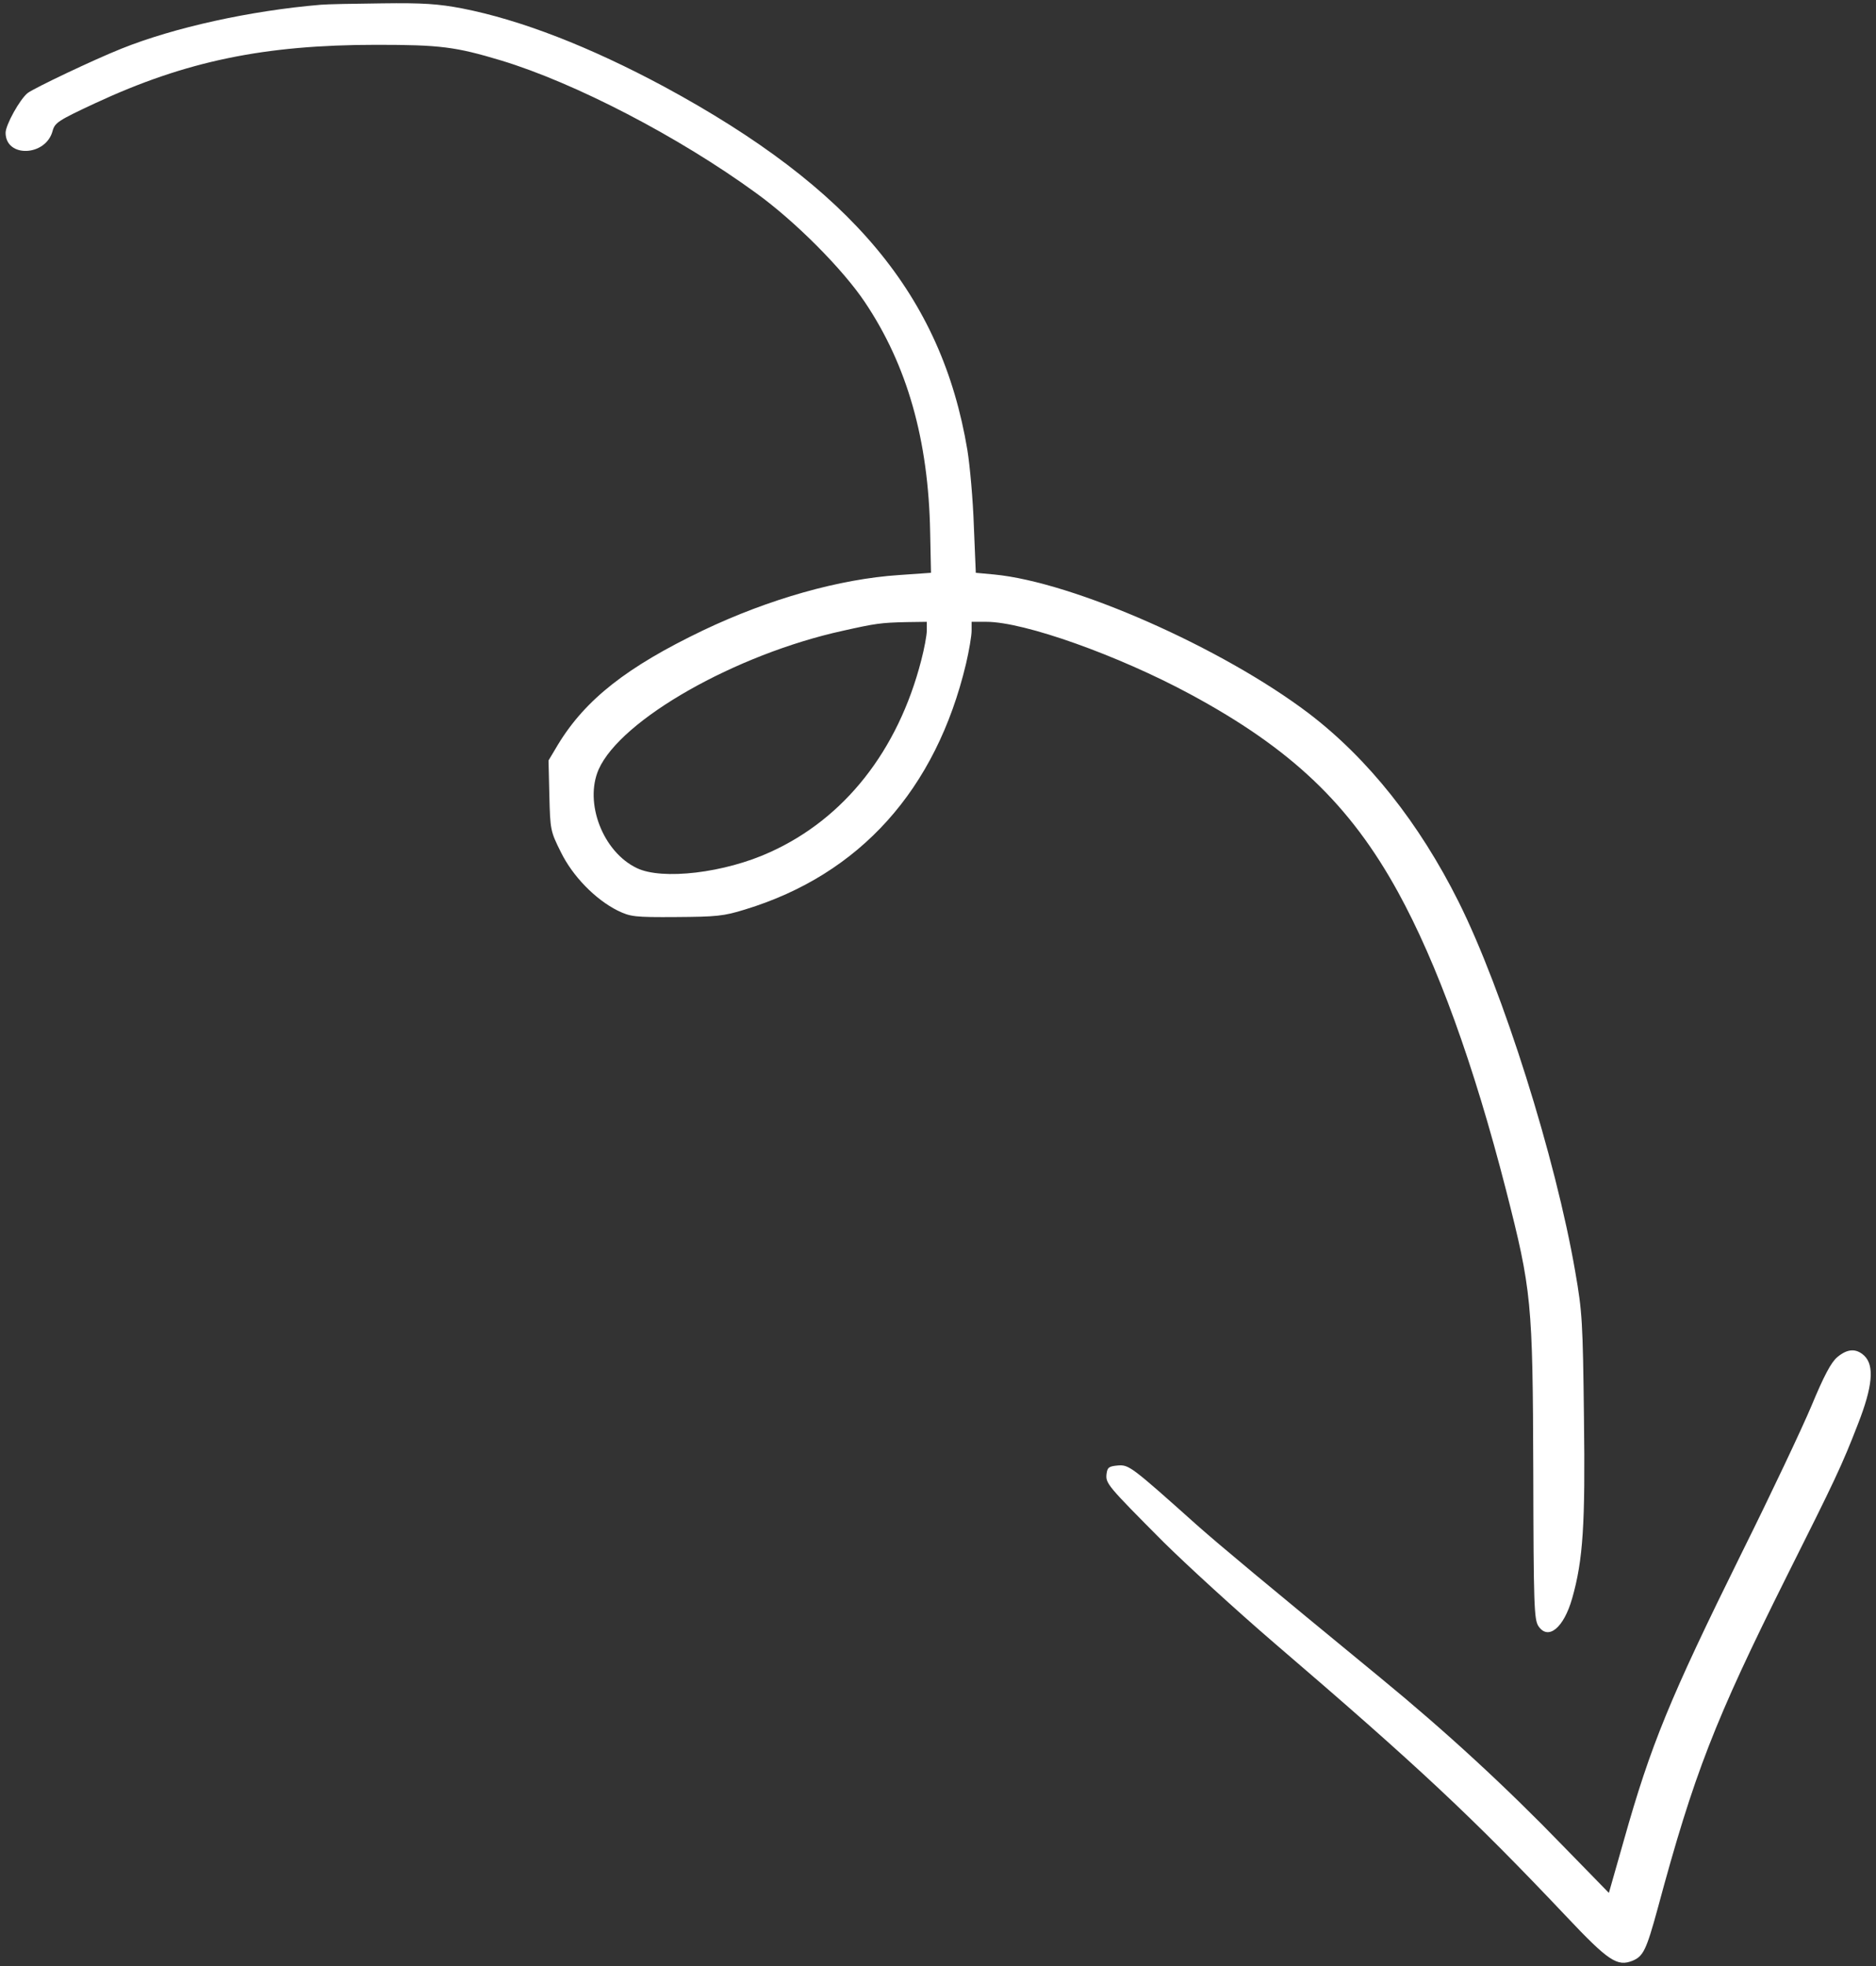 <?xml version="1.0" standalone="no"?>
<!DOCTYPE svg PUBLIC "-//W3C//DTD SVG 20010904//EN"
 "http://www.w3.org/TR/2001/REC-SVG-20010904/DTD/svg10.dtd">
<svg version="1.0" xmlns="http://www.w3.org/2000/svg"
 width="670pt" height="702pt" viewBox="0 0 670 702"
 preserveAspectRatio="xMidYMid meet">

<rect x="0" y="0" width="670" height="702" fill="#333333" stroke="none"/>

<g transform="translate(0,702) scale(0.1,-0.1)"
fill="#fff" stroke="none">
<path d="M1145 7003 c-250 -21 -523 -81 -712 -157 -100 -40 -310 -140 -334
-158 -28 -22 -79 -114 -79 -142 0 -90 144 -85 168 7 8 29 20 37 153 99 323
150 603 208 1004 208 227 0 282 -7 445 -56 264 -80 634 -272 910 -473 140
-101 310 -272 389 -390 151 -225 227 -492 233 -821 l3 -145 -114 -8 c-212 -14
-464 -85 -701 -198 -271 -130 -419 -246 -517 -407 l-34 -57 3 -126 c3 -122 4
-127 41 -201 42 -86 123 -169 203 -209 46 -22 59 -24 209 -23 143 1 169 3 246
27 410 125 682 428 789 877 11 47 20 100 20 118 l0 32 53 0 c135 0 471 -120
727 -258 362 -195 571 -394 743 -707 139 -253 270 -613 386 -1065 91 -357 95
-396 97 -1002 1 -479 3 -529 18 -553 35 -53 91 -7 121 99 39 137 47 265 42
644 -4 341 -6 378 -31 521 -70 407 -259 1006 -417 1322 -140 280 -323 511
-536 673 -308 233 -839 468 -1123 495 l-65 6 -7 168 c-3 92 -14 214 -23 270
-92 551 -413 935 -1082 1297 -266 143 -513 239 -723 280 -84 16 -140 20 -285
18 -99 -1 -198 -3 -220 -5z m2165 -2234 c0 -17 -9 -65 -20 -107 -83 -322 -274
-564 -539 -684 -163 -75 -387 -101 -477 -57 -121 58 -188 233 -136 352 79 178
489 411 872 495 116 26 136 29 228 31 l72 1 0 -31z"/>
<path d="M6562 2175 c-22 -18 -48 -67 -92 -173 -34 -81 -146 -318 -250 -527
-257 -520 -324 -683 -421 -1027 l-53 -186 -162 166 c-206 213 -420 410 -654
602 -415 341 -569 469 -655 545 -236 211 -243 216 -283 213 -32 -3 -37 -7 -40
-30 -4 -34 3 -42 203 -243 83 -82 260 -244 395 -360 516 -442 710 -624 1044
-977 151 -160 182 -180 237 -158 38 16 49 39 89 185 130 483 204 672 460 1185
173 345 198 397 256 547 52 133 59 208 22 243 -29 27 -60 25 -96 -5z"/>
</g>
</svg>

